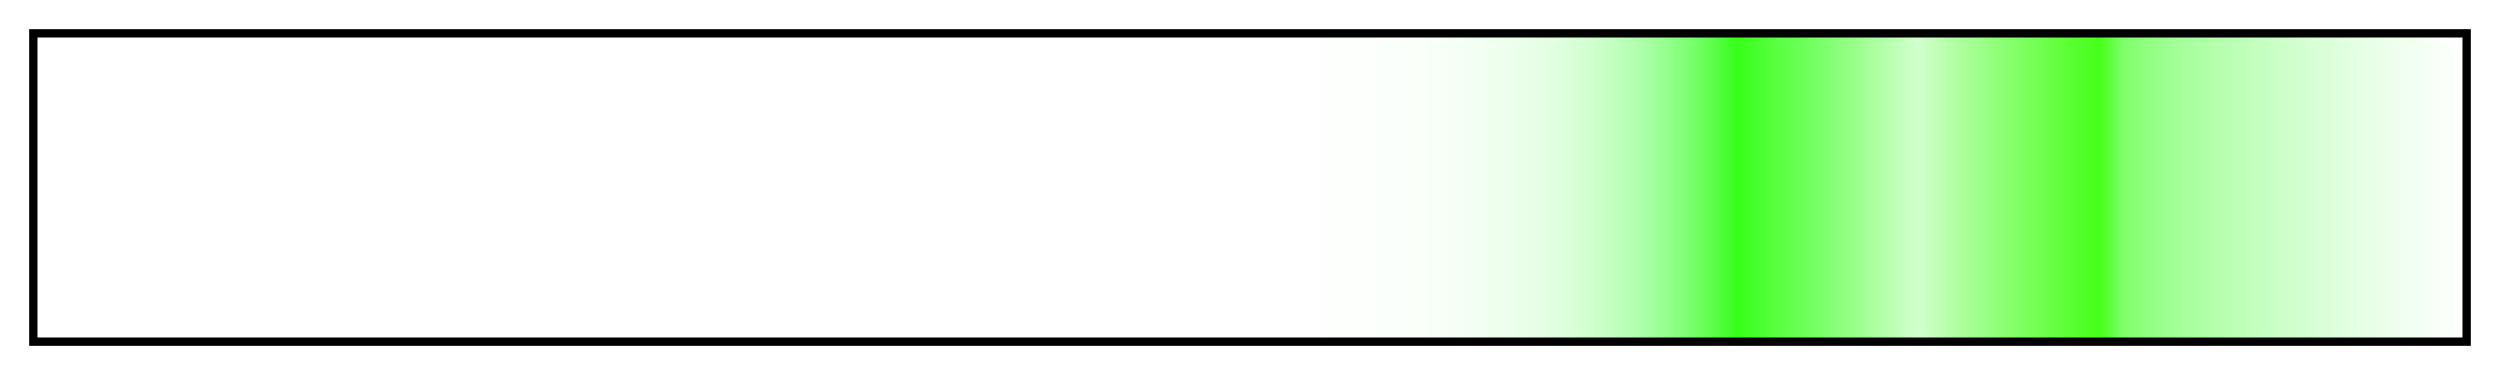 <?xml version="1.0" encoding="UTF-8"?>
<svg width="300px" height="45px" version="1.1" viewBox="0 0 300 45" xmlns="http://www.w3.org/2000/svg">
 <defs>
  <linearGradient id="Neon Green">
   <stop stop-color="#0f0" stop-opacity="0" offset="0"/>
   <stop stop-color="#0f0" stop-opacity="0" offset=".01"/>
   <stop stop-color="#0f0" stop-opacity="0" offset=".02"/>
   <stop stop-color="#0f0" stop-opacity="0" offset=".03"/>
   <stop stop-color="#0f0" stop-opacity="0" offset=".04"/>
   <stop stop-color="#0f0" stop-opacity="0" offset=".05"/>
   <stop stop-color="#0f0" stop-opacity="0" offset=".06"/>
   <stop stop-color="#0f0" stop-opacity="0" offset=".07"/>
   <stop stop-color="#0f0" stop-opacity="0" offset=".08"/>
   <stop stop-color="#0f0" stop-opacity="0" offset=".09"/>
   <stop stop-color="#0f0" stop-opacity="0" offset=".1"/>
   <stop stop-color="#0f0" stop-opacity="0" offset=".11"/>
   <stop stop-color="#0f0" stop-opacity="0" offset=".12"/>
   <stop stop-color="#0f0" stop-opacity="0" offset=".13"/>
   <stop stop-color="#0f0" stop-opacity="0" offset=".14"/>
   <stop stop-color="#0f0" stop-opacity="0" offset=".15"/>
   <stop stop-color="#0f0" stop-opacity="0" offset=".16"/>
   <stop stop-color="#0f0" stop-opacity="0" offset=".17"/>
   <stop stop-color="#0f0" stop-opacity="0" offset=".18"/>
   <stop stop-color="#0f0" stop-opacity="0" offset=".19"/>
   <stop stop-color="#0f0" stop-opacity="0" offset=".2"/>
   <stop stop-color="#0f0" stop-opacity="0" offset=".21"/>
   <stop stop-color="#0f0" stop-opacity="0" offset=".22"/>
   <stop stop-color="#0f0" stop-opacity="0" offset=".23"/>
   <stop stop-color="#0f0" stop-opacity="0" offset=".24"/>
   <stop stop-color="#0f0" stop-opacity="0" offset=".25"/>
   <stop stop-color="#0f0" stop-opacity="0" offset=".26"/>
   <stop stop-color="#0f0" stop-opacity="0" offset=".27"/>
   <stop stop-color="#0f0" stop-opacity="0" offset=".28"/>
   <stop stop-color="#0f0" stop-opacity="0" offset=".29"/>
   <stop stop-color="#0f0" stop-opacity="0" offset=".3"/>
   <stop stop-color="#0f0" stop-opacity="0" offset=".31"/>
   <stop stop-color="#0f0" stop-opacity="0" offset=".32"/>
   <stop stop-color="#0f0" stop-opacity="0" offset=".33"/>
   <stop stop-color="#0f0" stop-opacity="0" offset=".34"/>
   <stop stop-color="#0f0" stop-opacity="0" offset=".35"/>
   <stop stop-color="#0f0" stop-opacity="0" offset=".36"/>
   <stop stop-color="#0f0" stop-opacity="0" offset=".37"/>
   <stop stop-color="#0f0" stop-opacity="0" offset=".38"/>
   <stop stop-color="#0f0" stop-opacity="0" offset=".39"/>
   <stop stop-color="#0f0" stop-opacity="0" offset=".4"/>
   <stop stop-color="#0f0" stop-opacity="1e-4" offset=".41"/>
   <stop stop-color="#0f0" stop-opacity="1e-4" offset=".42"/>
   <stop stop-color="#0f0" stop-opacity="2e-4" offset=".43"/>
   <stop stop-color="#0f0" stop-opacity="2e-4" offset=".44"/>
   <stop stop-color="#0f0" stop-opacity="3e-4" offset=".45"/>
   <stop stop-color="#0f0" stop-opacity="5e-4" offset=".46"/>
   <stop stop-color="#0f0" stop-opacity="8e-4" offset=".47"/>
   <stop stop-color="#0f0" stop-opacity=".001" offset=".48"/>
   <stop stop-color="#0f0" stop-opacity=".002" offset=".49"/>
   <stop stop-color="#0f0" stop-opacity=".002" offset=".5"/>
   <stop stop-color="#0f0" stop-opacity=".003" offset=".51"/>
   <stop stop-color="#0f0" stop-opacity=".004" offset=".52"/>
   <stop stop-color="#0f0" stop-opacity=".006" offset=".53"/>
   <stop stop-color="#0f0" stop-opacity=".009" offset=".54"/>
   <stop stop-color="#0f0" stop-opacity=".012" offset=".55"/>
   <stop stop-color="#01ff00" stop-opacity=".017" offset=".56"/>
   <stop stop-color="#01ff00" stop-opacity=".023" offset=".57"/>
   <stop stop-color="#01ff00" stop-opacity=".032" offset=".58"/>
   <stop stop-color="#02ff00" stop-opacity=".043" offset=".59"/>
   <stop stop-color="#02ff00" stop-opacity=".058" offset=".6"/>
   <stop stop-color="#03ff00" stop-opacity=".078" offset=".61"/>
   <stop stop-color="#04ff00" stop-opacity=".104" offset=".62"/>
   <stop stop-color="#05ff00" stop-opacity=".138" offset=".629"/>
   <stop stop-color="#07ff00" stop-opacity=".183" offset=".639"/>
   <stop stop-color="#09ff00" stop-opacity=".241" offset=".649"/>
   <stop stop-color="#0cff00" stop-opacity=".316" offset=".659"/>
   <stop stop-color="#0fff00" stop-opacity=".413" offset=".669"/>
   <stop stop-color="#14ff00" stop-opacity=".538" offset=".679"/>
   <stop stop-color="#1aff00" stop-opacity=".698" offset=".69"/>
   <stop stop-color="#21ff00" stop-opacity=".902" offset=".7"/>
   <stop stop-color="#37ff1a" stop-opacity=".914" offset=".709"/>
   <stop stop-color="#4dff33" stop-opacity=".926" offset=".718"/>
   <stop stop-color="#63ff4d" stop-opacity=".939" offset=".728"/>
   <stop stop-color="#79ff67" stop-opacity=".951" offset=".737"/>
   <stop stop-color="#90ff81" stop-opacity=".963" offset=".747"/>
   <stop stop-color="#a6ff9a" stop-opacity=".976" offset=".756"/>
   <stop stop-color="#bcffb4" stop-opacity=".988" offset=".765"/>
   <stop stop-color="#d2ffce" offset=".775"/>
   <stop stop-color="#beffb4" stop-opacity=".988" offset=".784"/>
   <stop stop-color="#aaff9a" stop-opacity=".976" offset=".793"/>
   <stop stop-color="#96ff81" stop-opacity=".963" offset=".803"/>
   <stop stop-color="#82ff67" stop-opacity=".951" offset=".812"/>
   <stop stop-color="#6eff4d" stop-opacity=".939" offset=".822"/>
   <stop stop-color="#5aff33" stop-opacity=".926" offset=".831"/>
   <stop stop-color="#46ff1a" stop-opacity=".914" offset=".84"/>
   <stop stop-color="#32ff00" stop-opacity=".902" offset=".85"/>
   <stop stop-color="#24ff00" stop-opacity=".593" offset=".859"/>
   <stop stop-color="#1fff00" stop-opacity=".498" offset=".869"/>
   <stop stop-color="#1cff00" stop-opacity=".43" offset=".878"/>
   <stop stop-color="#19ff00" stop-opacity=".374" offset=".887"/>
   <stop stop-color="#17ff00" stop-opacity=".327" offset=".897"/>
   <stop stop-color="#15ff00" stop-opacity=".285" offset=".906"/>
   <stop stop-color="#13ff00" stop-opacity=".247" offset=".915"/>
   <stop stop-color="#12ff00" stop-opacity=".212" offset=".925"/>
   <stop stop-color="#10ff00" stop-opacity=".18" offset=".934"/>
   <stop stop-color="#0fff00" stop-opacity=".15" offset=".944"/>
   <stop stop-color="#0eff00" stop-opacity=".122" offset=".953"/>
   <stop stop-color="#0cff00" stop-opacity=".095" offset=".962"/>
   <stop stop-color="#0bff00" stop-opacity=".07" offset=".972"/>
   <stop stop-color="#0aff00" stop-opacity=".045" offset=".981"/>
   <stop stop-color="#09ff00" stop-opacity=".022" offset=".991"/>
   <stop stop-color="#08ff00" stop-opacity="0" offset="1"/>
  </linearGradient>
 </defs>
 <rect x="4" y="4" width="292" height="37" fill="url(#Neon Green)" stroke="#000"/>
</svg>
